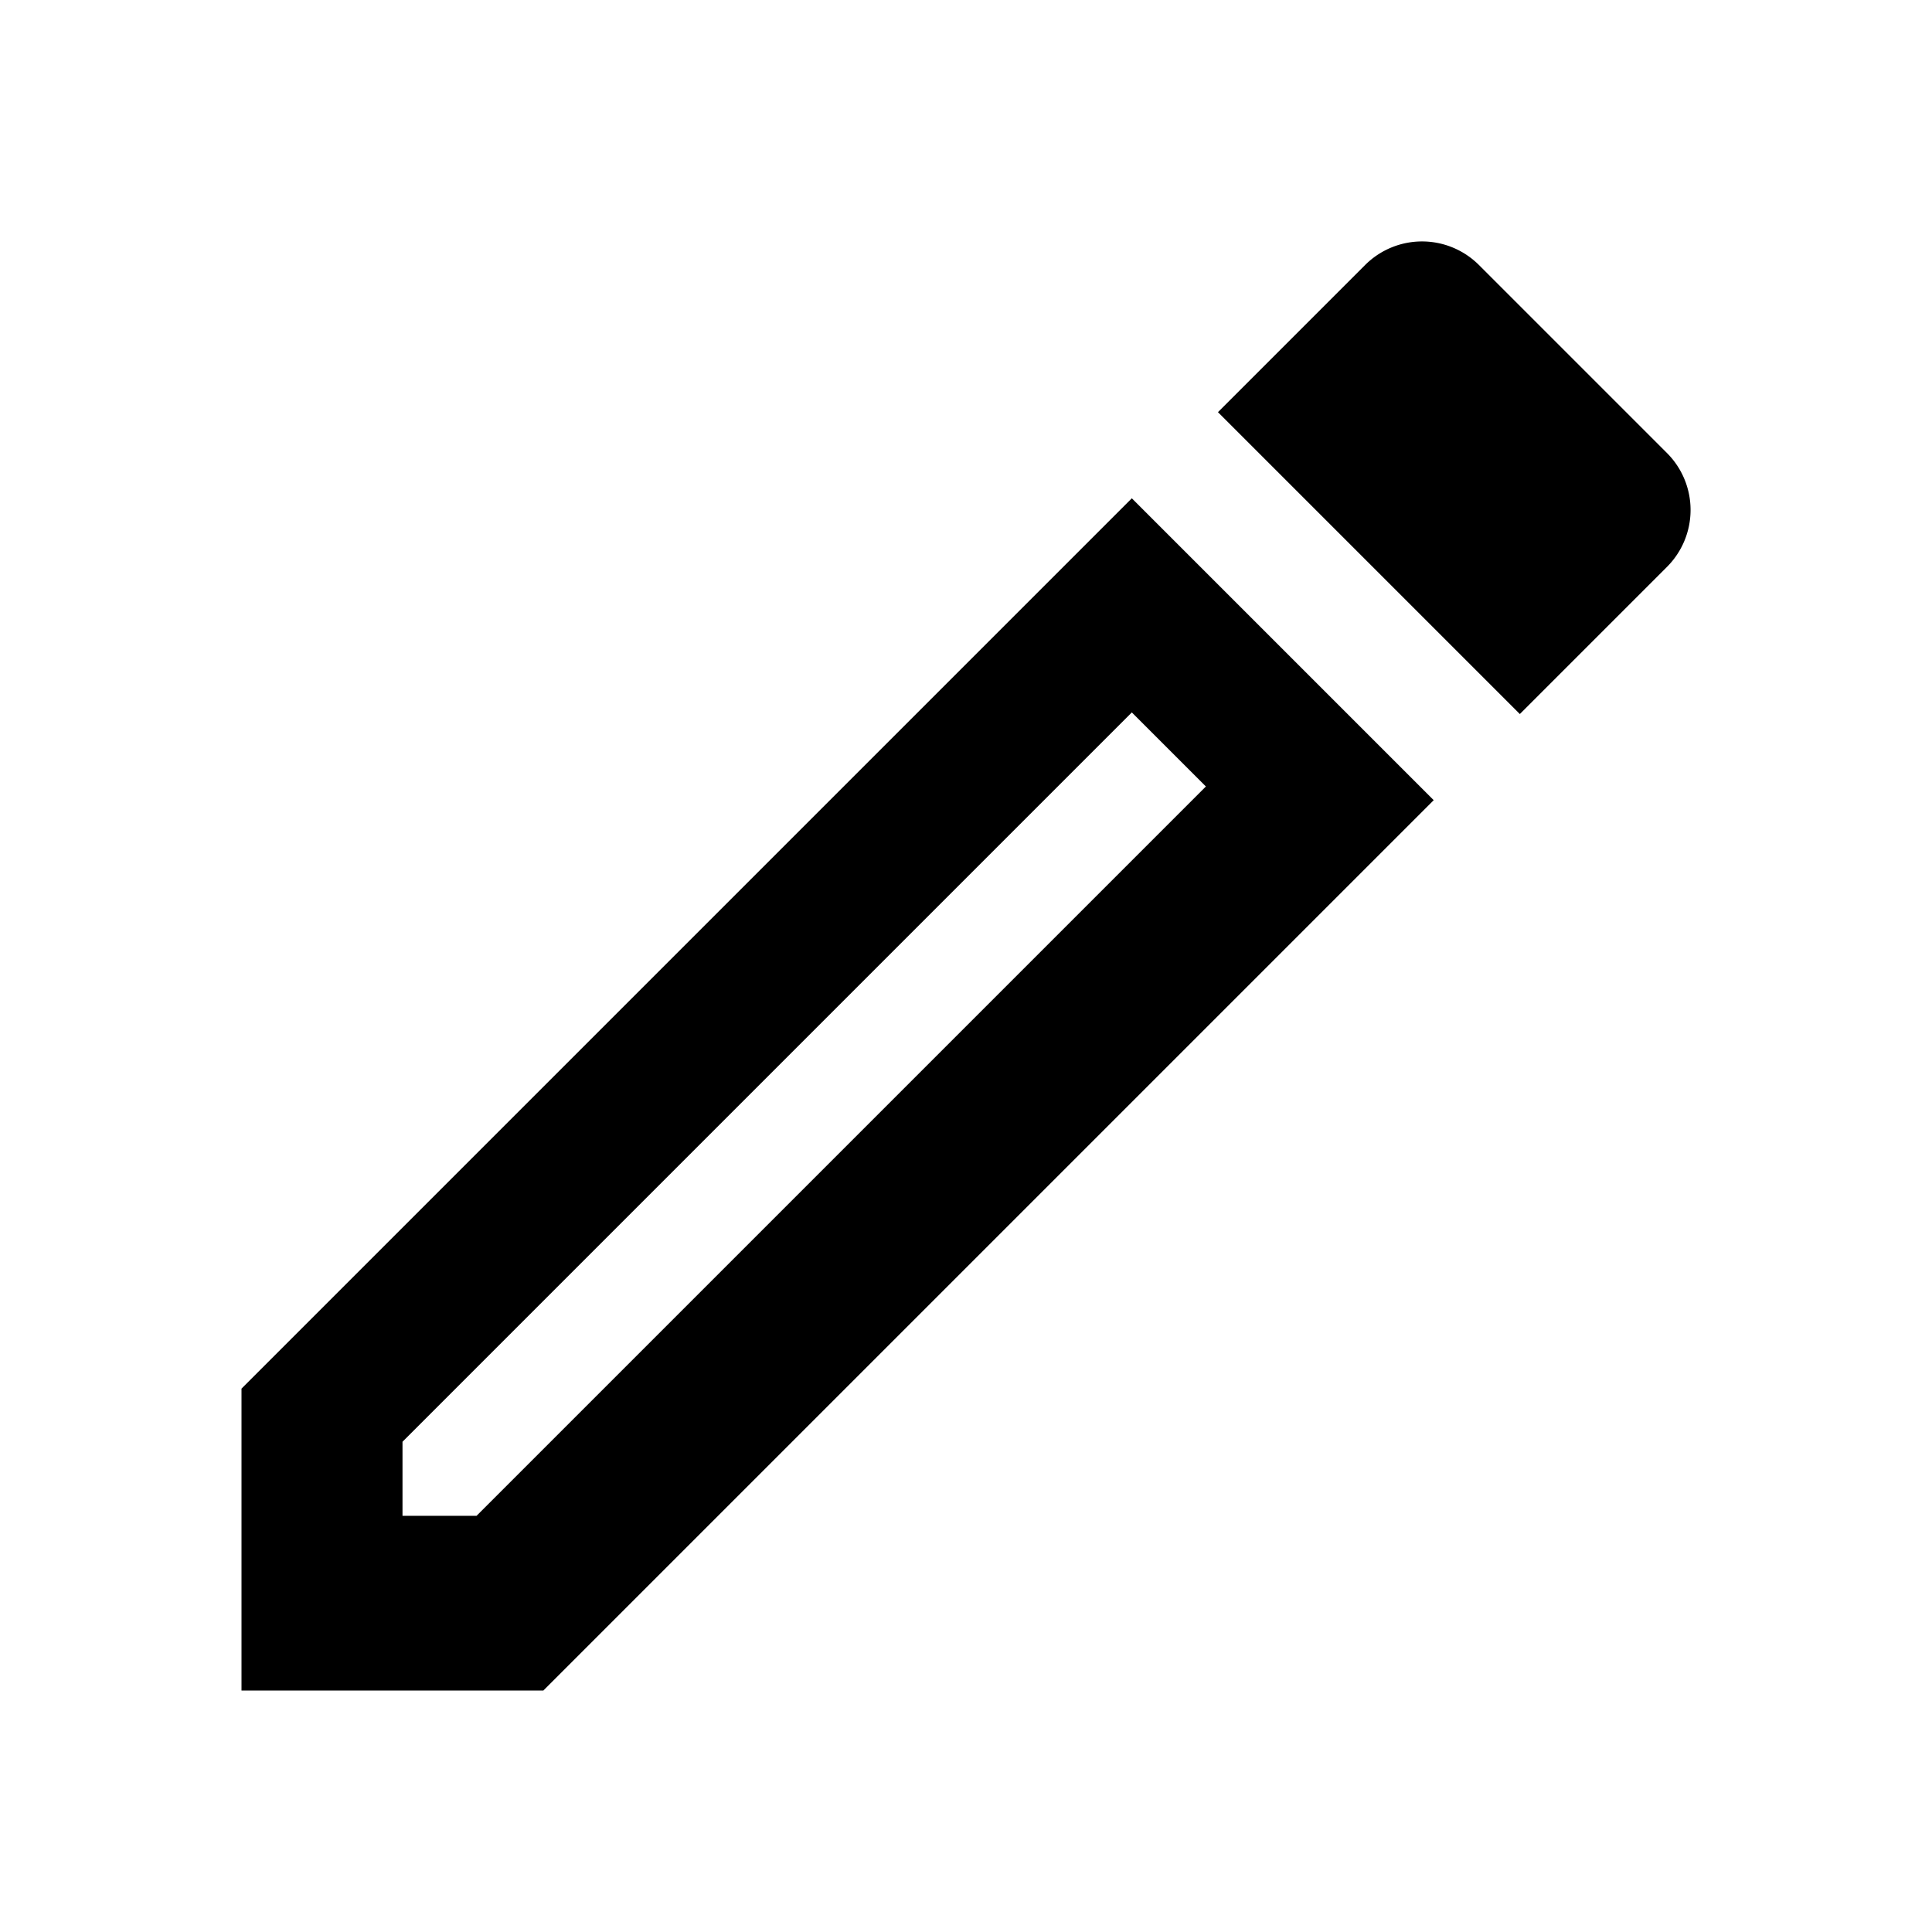 <svg xmlns="http://www.w3.org/2000/svg" viewBox="0 0 24 24" fill="currentColor"><path d="M3 17.25V21h3.75L17.81 9.94l-3.75-3.75L3 17.25zm2.92 1.58h-.92v-.92l9.06-9.06.92.92-9.06 9.06zM20.71 7.04a1 1 0 0 0 0-1.41L18.37 3.29a1 1 0 0 0-1.41 0l-1.83 1.83 3.75 3.75 1.83-1.83z"/></svg>
